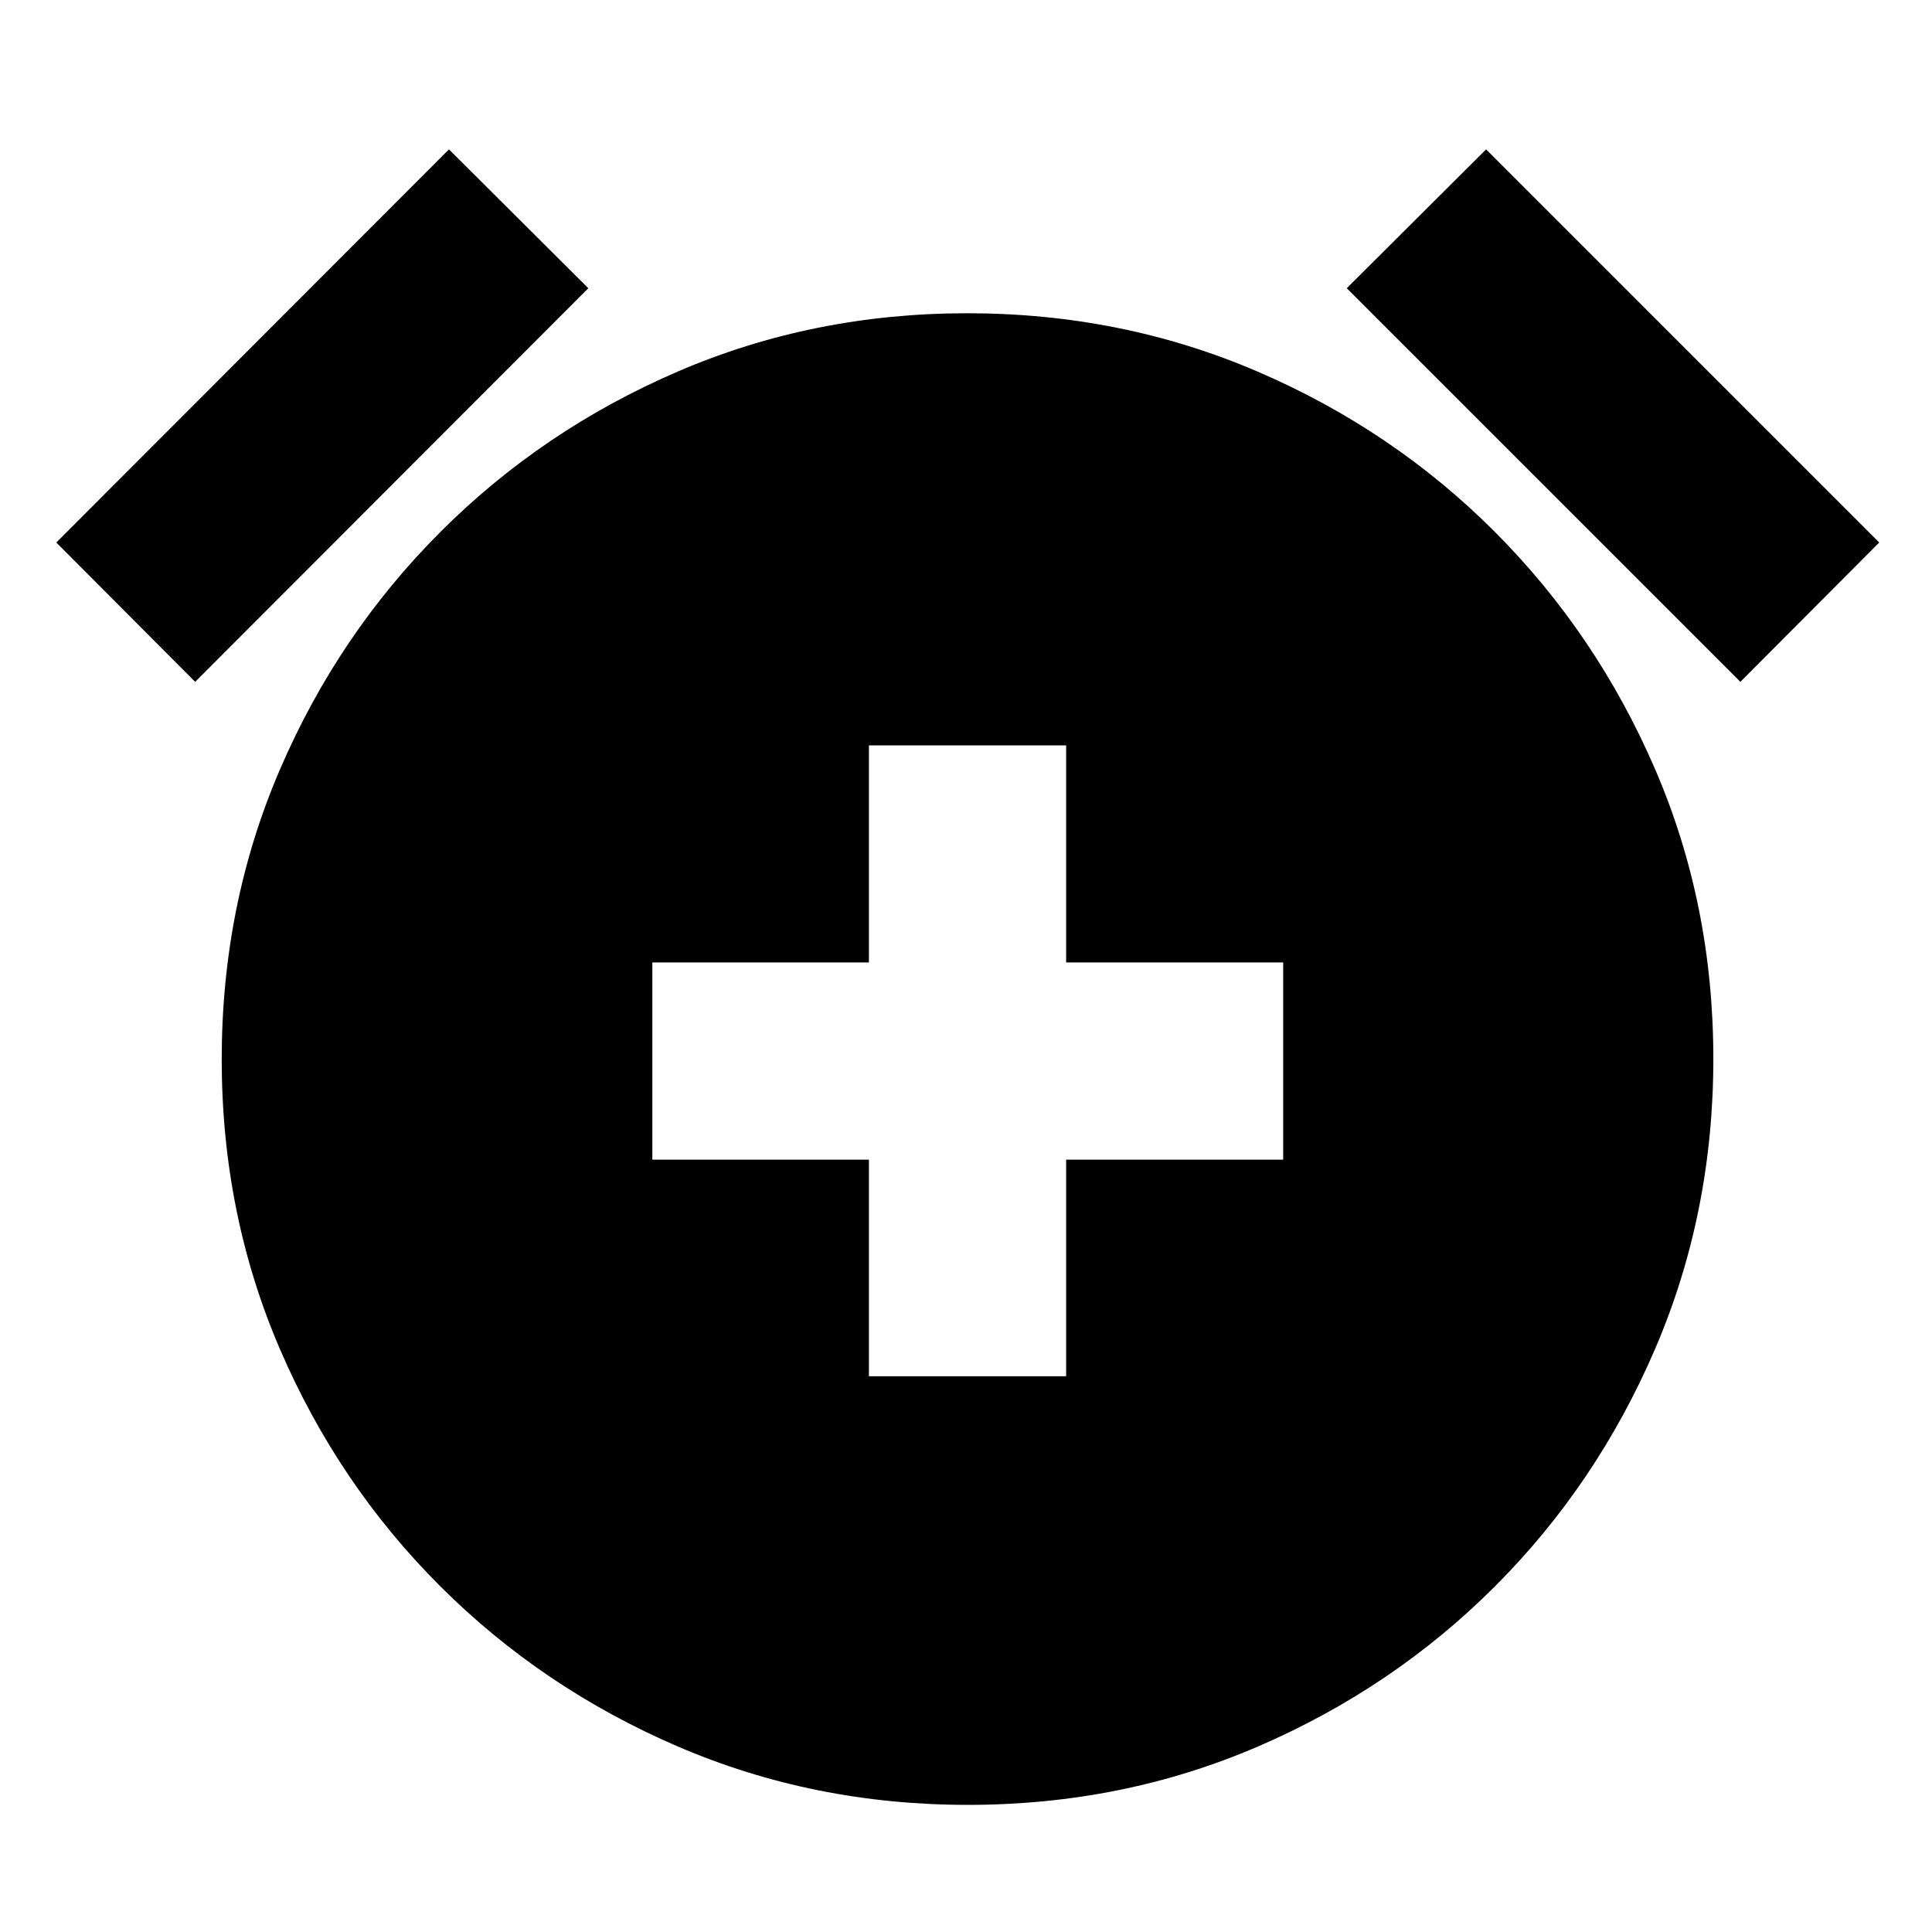 <svg xmlns="http://www.w3.org/2000/svg" height="20" viewBox="0 -960 960 960" width="20"><path d="M431.76-276.15h98v-107.61h107.85v-98H529.76v-107.85h-98v107.85H324.15v98h107.61v107.61ZM480.9-63.17q-76.62 0-143.97-28.96t-118.09-79.59q-50.75-50.62-79.71-117.83-28.96-67.22-28.96-144.07 0-76.86 28.96-144.09t79.71-117.98q50.74-50.74 117.95-79.7 67.22-28.96 143.83-28.96 76.86 0 144.21 28.96 67.35 28.96 117.98 79.7 50.62 50.75 79.58 117.84t28.96 143.95q0 76.86-28.96 144.21-28.96 67.35-79.58 117.97-50.63 50.63-117.84 79.59-67.21 28.96-144.07 28.96ZM223.09-885.78l69.24 69L96.98-621.2l-69-69.23 195.11-195.35Zm515.34 0 195.35 195.35-69 69.23L669.2-816.78l69.23-69Z"/></svg>